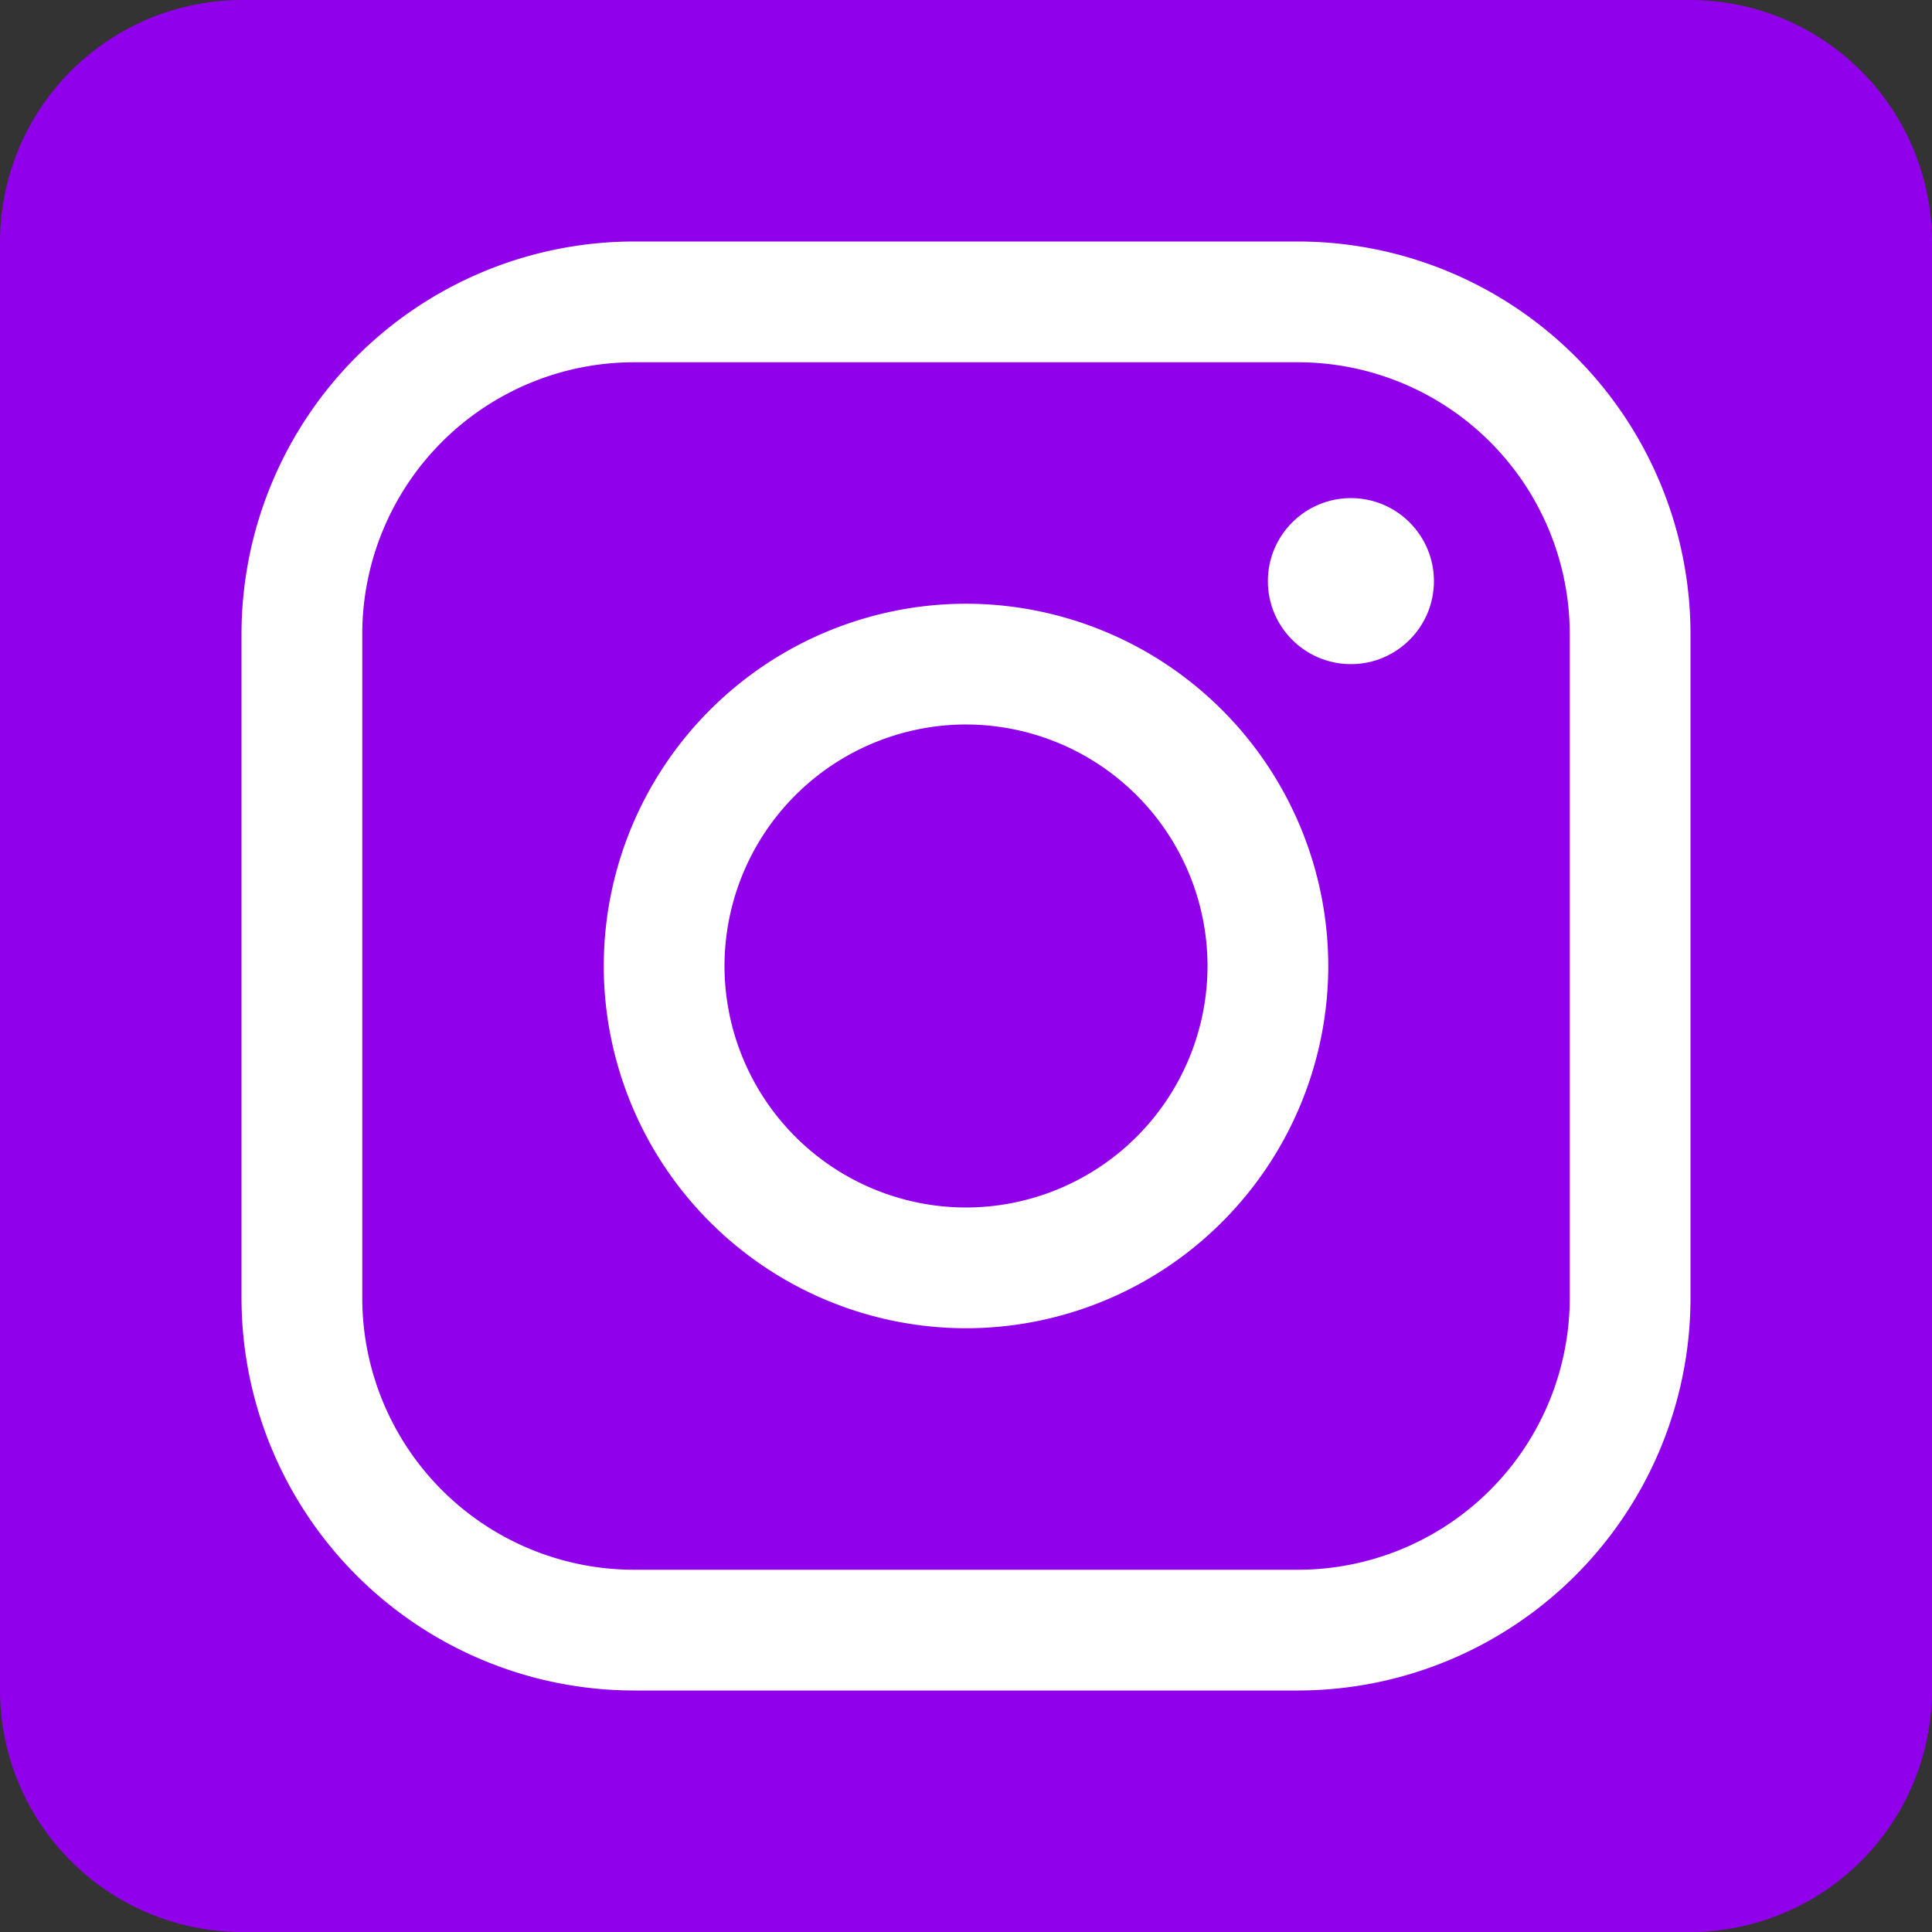 <svg xmlns="http://www.w3.org/2000/svg" width="247.988" height="247.988" viewBox="0 0 247.988 247.988">
    <rect x="0" y="0" width="247.988" height="247.988" fill="#333333" stroke="none"/>
    <g id="Group_3065" data-name="Group 3065" transform="translate(0)">
        <path id="Path_7471" data-name="Path 7471" d="M336.988,64.99a31.09,31.09,0,0,1-31,31H120a31.09,31.09,0,0,1-31-31V-121a31.09,31.09,0,0,1,31-31H305.99a31.09,31.09,0,0,1,31,31Z" transform="translate(-89 152)" fill="#9100eb"/>
        <g id="Group_3064" data-name="Group 3064" transform="translate(30.999 30.999)">
            <g id="Group_3061" data-name="Group 3061">
                <path id="Path_7472" data-name="Path 7472" d="M232.116,41.491H146.87A50.427,50.427,0,0,1,96.5-8.879V-94.125A50.428,50.428,0,0,1,146.87-144.5h85.246a50.429,50.429,0,0,1,50.375,50.375V-8.879A50.428,50.428,0,0,1,232.116,41.491ZM146.87-129A34.912,34.912,0,0,0,112-94.125V-8.879A34.912,34.912,0,0,0,146.87,25.992h85.246A34.913,34.913,0,0,0,266.992-8.879V-94.125A34.913,34.913,0,0,0,232.116-129Z" transform="translate(-96.5 144.5)" fill="#fff"/>
            </g>
            <g id="Group_3062" data-name="Group 3062" transform="translate(46.498 46.498)">
                <path id="Path_7473" data-name="Path 7473" d="M154.248-40.254a46.552,46.552,0,0,1-46.5-46.5,46.552,46.552,0,0,1,46.5-46.5,46.552,46.552,0,0,1,46.5,46.5A46.552,46.552,0,0,1,154.248-40.254Zm0-77.5a31.036,31.036,0,0,0-31,31,31.036,31.036,0,0,0,31,31,31.036,31.036,0,0,0,31-31A31.036,31.036,0,0,0,154.248-117.751Z" transform="translate(-107.75 133.25)" fill="#fff"/>
            </g>
            <g id="Group_3063" data-name="Group 3063" transform="translate(131.744 32.936)">
                <circle id="Ellipse_224" data-name="Ellipse 224" cx="10.656" cy="10.656" r="10.656" fill="#fff"/>
            </g>
        </g>
    </g>
</svg>
